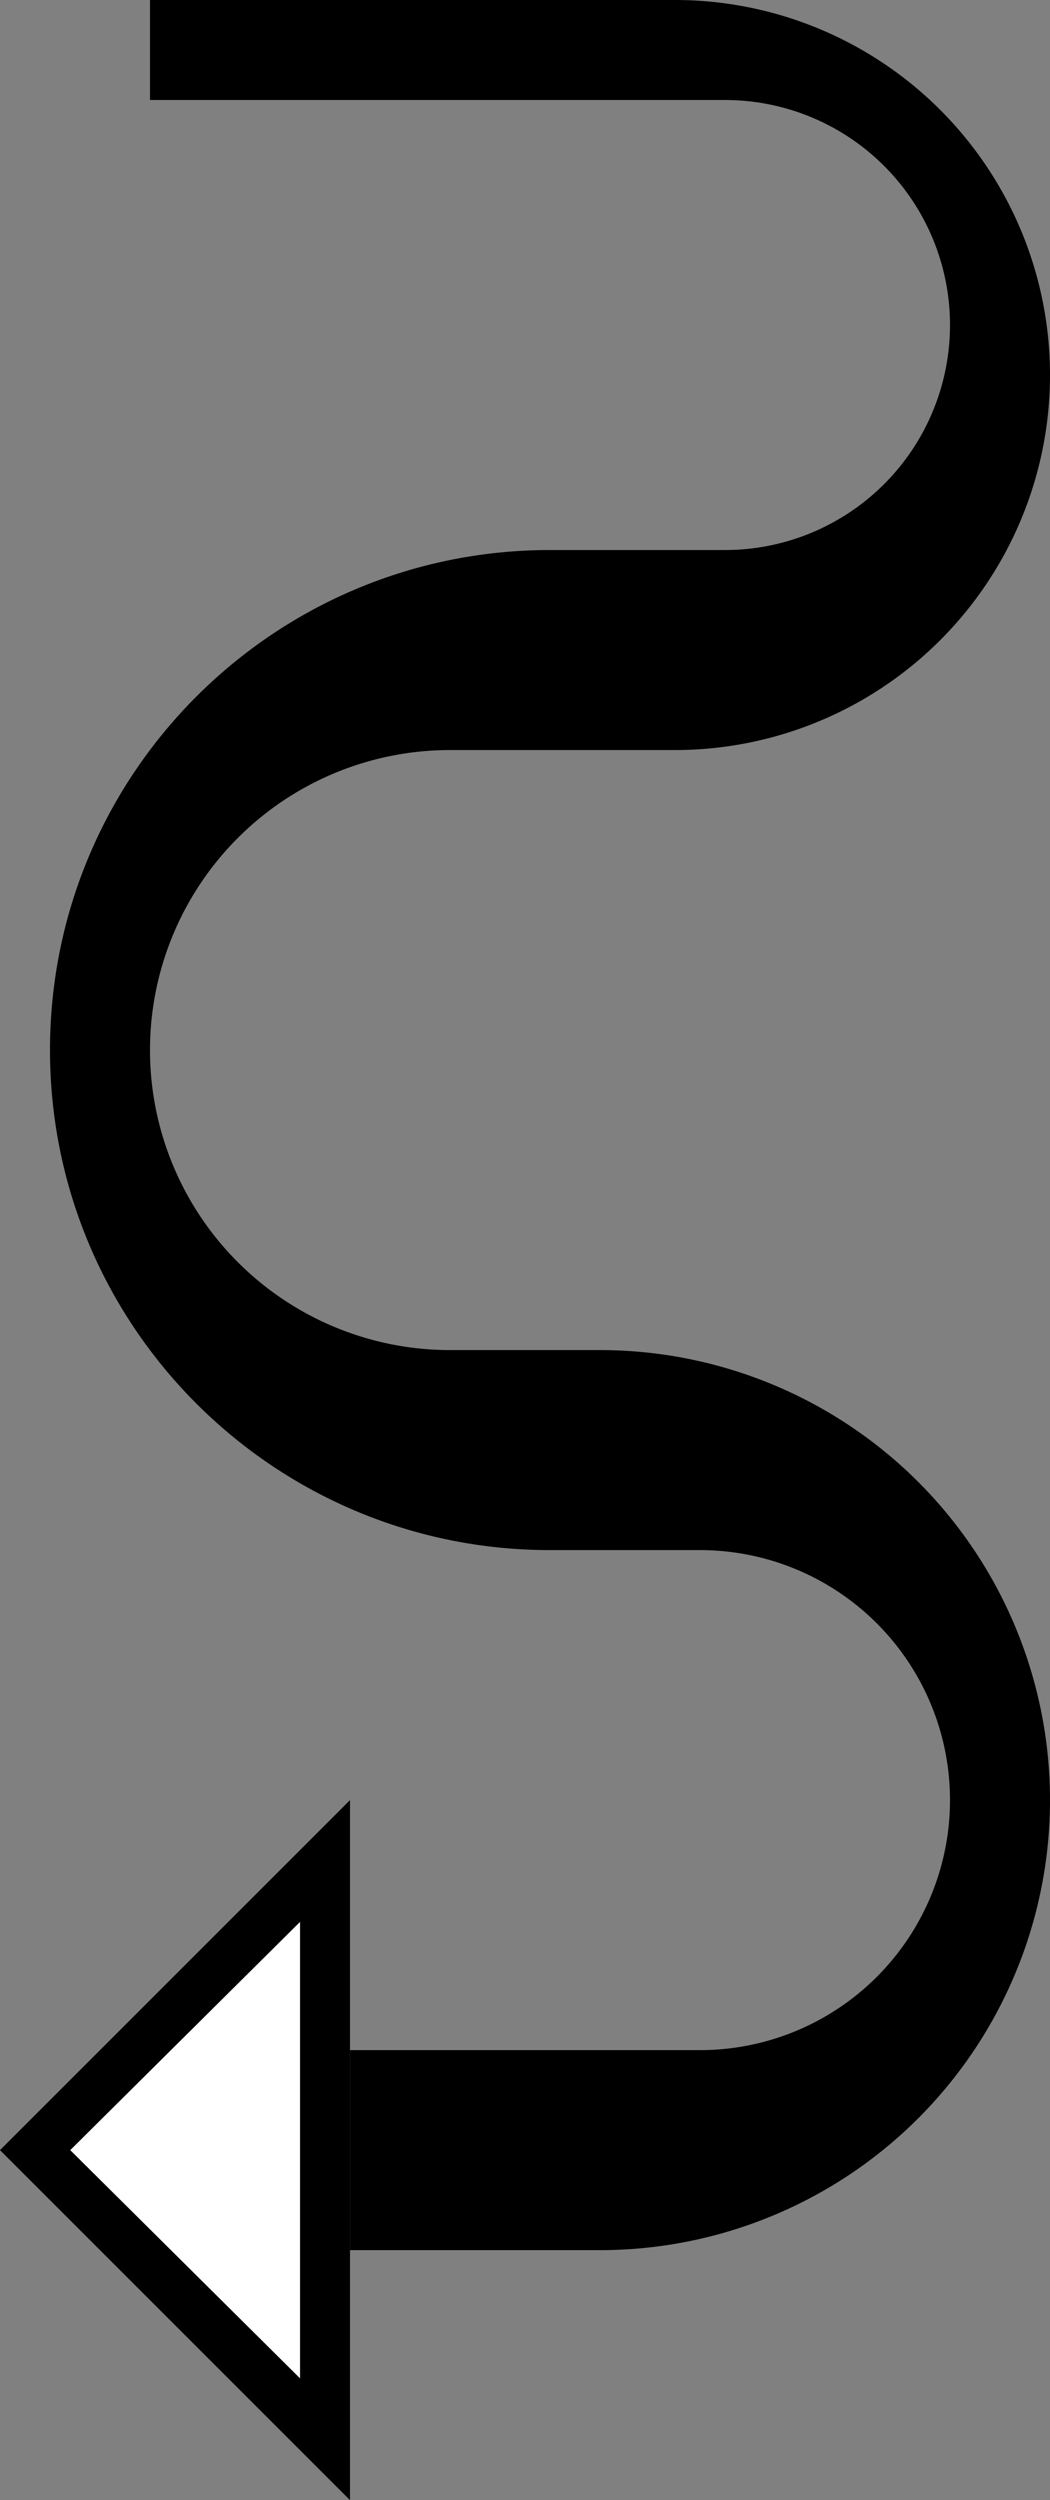 <svg xmlns="http://www.w3.org/2000/svg" version="1.0" width="21" height="50"><rect width="100%" height="100%" fill="#808080" stroke="none"/><path d="M7 36v14l-7-7 7-7zm-1 2.438L1.406 43 6 47.563v-9.126z"/><path d="M13.5 0a7.5 7.5 0 1 1 0 15H9a6 6 0 0 0 0 12h3a9 9 0 1 1 0 18H7v-4h7a5 5 0 1 0 0-10h-3C5.477 31 1 26.523 1 21s4.477-10 10-10h3.5a4.5 4.5 0 0 0 0-9H3V0h10.5z"/><path d="M6 38.438v9.124L1.406 43 6 38.437z" fill="#fff"/></svg>